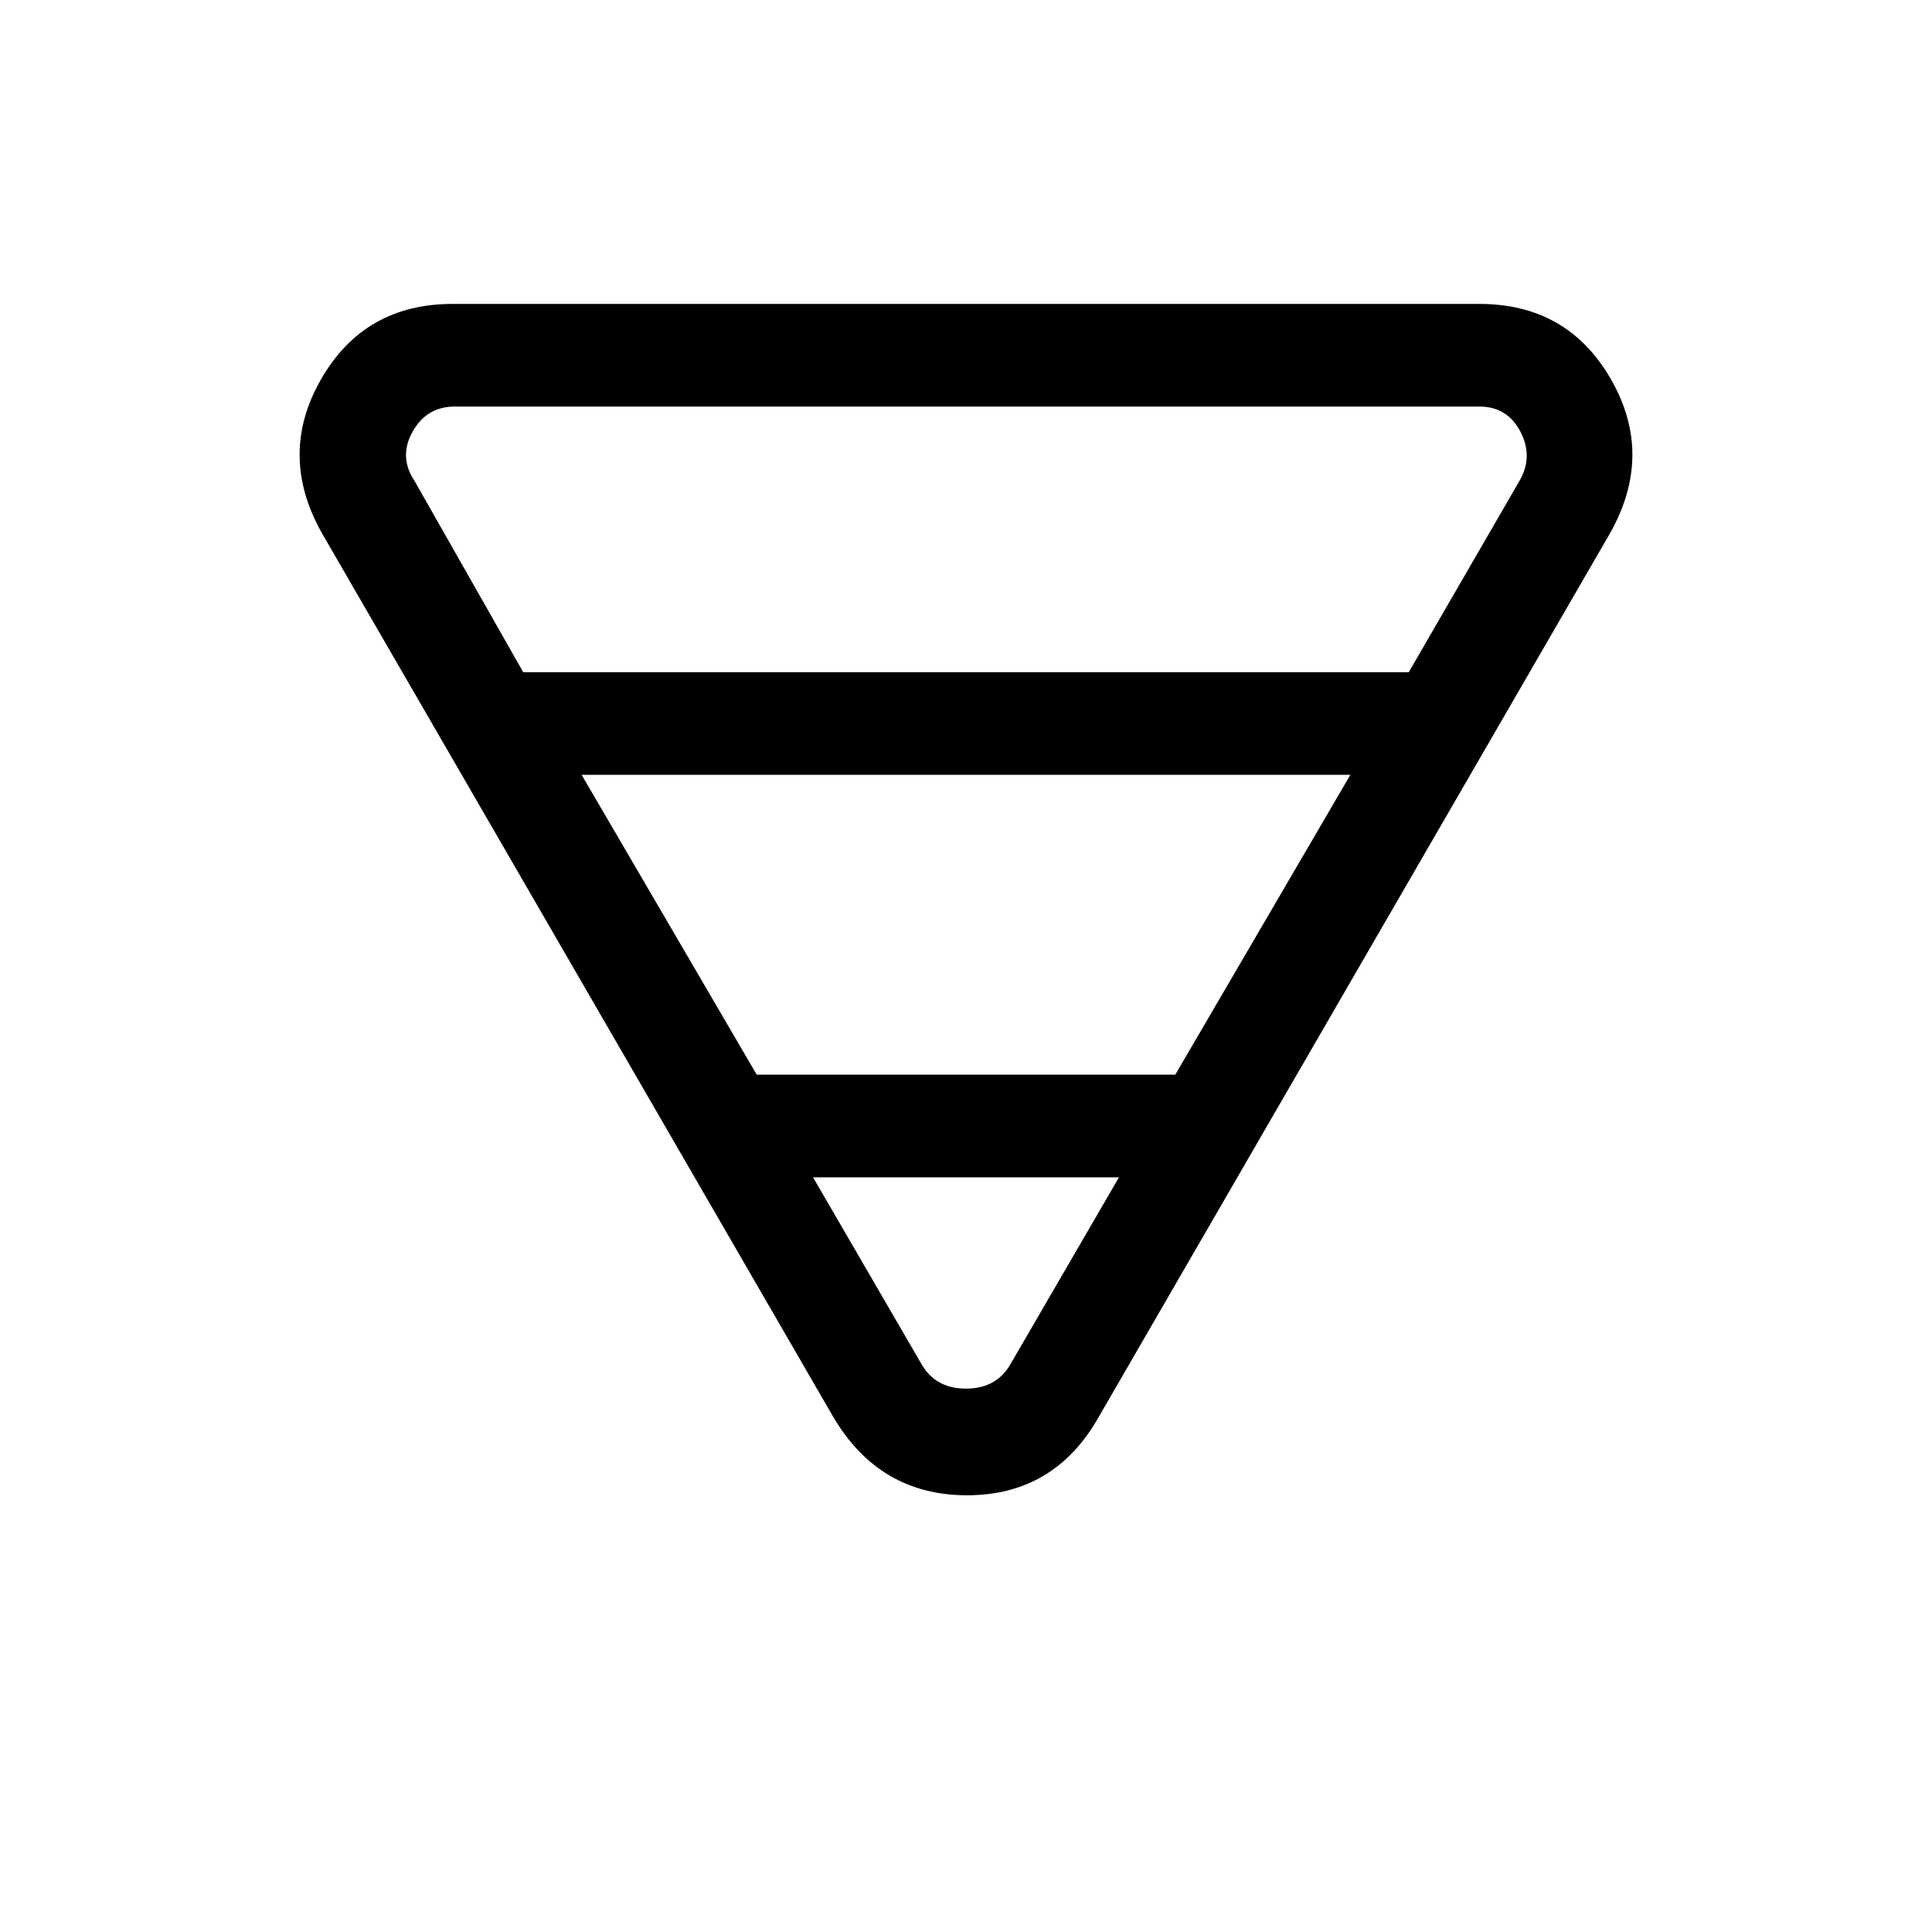 <svg xmlns="http://www.w3.org/2000/svg" height="40" width="40"><path d="M9.375 6.292H30.625Q32.458 6.292 33.354 7.854Q34.25 9.417 33.333 11.042L22.75 29.333Q21.833 30.958 20.021 30.958Q18.208 30.958 17.25 29.333L6.667 11.042Q5.75 9.417 6.646 7.854Q7.542 6.292 9.375 6.292ZM8.583 9.958 10.833 13.917H29.167L31.458 9.958Q31.75 9.458 31.479 8.938Q31.208 8.417 30.625 8.417H9.417Q8.833 8.417 8.542 8.938Q8.25 9.458 8.583 9.958ZM12.042 16.042 15.667 22.25H24.333L27.958 16.042ZM16.833 24.375 19.083 28.25Q19.375 28.75 20 28.75Q20.625 28.75 20.917 28.25L23.167 24.375Z"/></svg>